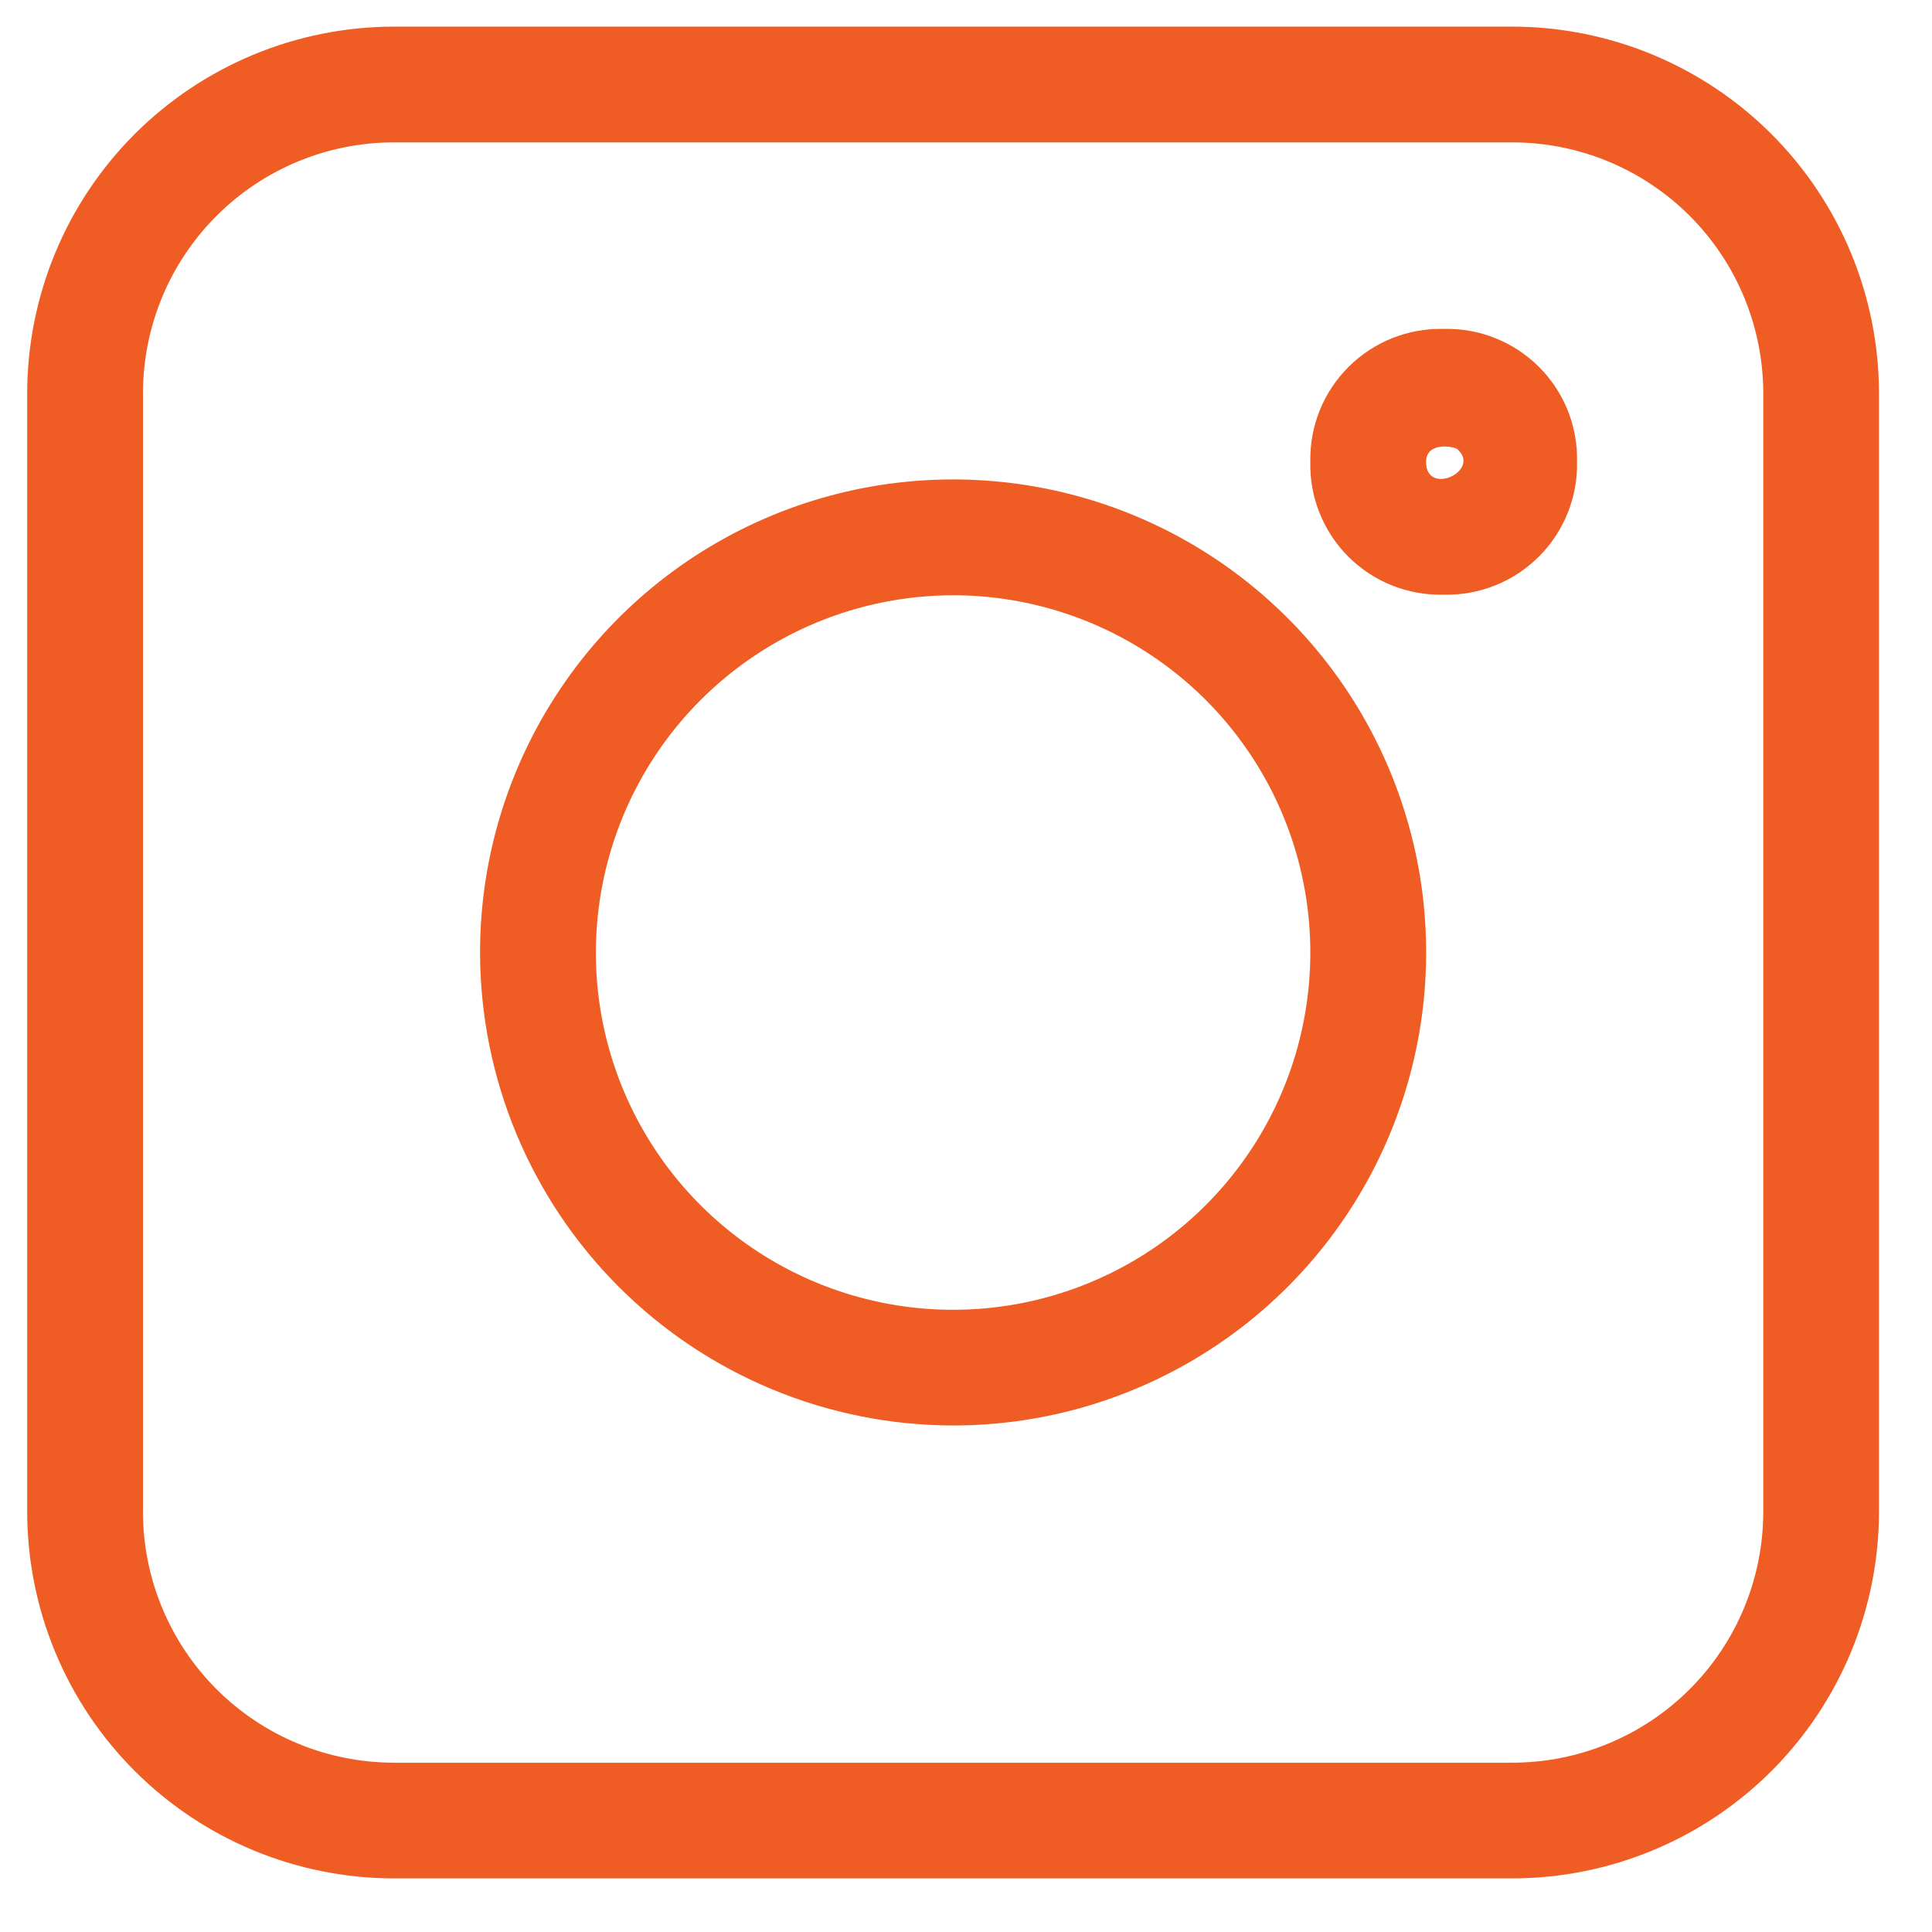 <svg width="36" height="36" viewBox="0 0 36 36" fill="none" xmlns="http://www.w3.org/2000/svg">
<path d="M7.336 35.001H28.183C29.994 34.999 31.729 34.279 33.01 32.999C34.29 31.718 35.01 29.983 35.012 28.172V7.325C35.01 5.515 34.289 3.779 33.009 2.499C31.729 1.219 29.993 0.499 28.183 0.496L7.336 0.496C5.525 0.499 3.789 1.219 2.509 2.499C1.229 3.779 0.509 5.515 0.507 7.326L0.507 28.173C0.509 29.983 1.229 31.719 2.51 32.999C3.79 34.279 5.526 34.999 7.336 35.001ZM2.664 7.326C2.665 6.087 3.158 4.899 4.034 4.023C4.91 3.147 6.097 2.654 7.336 2.653H28.183C29.422 2.654 30.61 3.147 31.486 4.023C32.362 4.899 32.854 6.087 32.856 7.326V28.173C32.854 29.412 32.362 30.599 31.486 31.475C30.61 32.351 29.422 32.844 28.183 32.845H7.336C6.097 32.844 4.909 32.351 4.034 31.475C3.158 30.599 2.665 29.411 2.664 28.172V7.326Z" fill="#EF5D24"/>
<path d="M17.76 26.562C19.503 26.562 21.207 26.045 22.657 25.076C24.106 24.108 25.236 22.731 25.903 21.121C26.57 19.51 26.745 17.738 26.405 16.028C26.064 14.318 25.225 12.748 23.992 11.515C22.76 10.282 21.189 9.443 19.479 9.103C17.77 8.763 15.997 8.937 14.387 9.604C12.776 10.271 11.399 11.401 10.431 12.851C9.462 14.3 8.945 16.004 8.945 17.748C8.948 20.085 9.877 22.325 11.53 23.978C13.182 25.63 15.423 26.559 17.76 26.562ZM17.76 11.092C19.076 11.092 20.363 11.483 21.458 12.214C22.553 12.946 23.406 13.985 23.91 15.202C24.413 16.418 24.545 17.756 24.288 19.048C24.032 20.339 23.398 21.525 22.467 22.456C21.536 23.387 20.35 24.021 19.058 24.278C17.767 24.535 16.429 24.403 15.212 23.899C13.996 23.395 12.956 22.542 12.225 21.447C11.493 20.353 11.103 19.066 11.103 17.749C11.105 15.984 11.807 14.292 13.055 13.044C14.303 11.796 15.995 11.094 17.76 11.092Z" fill="#EF5D24"/>
<path d="M26.9 11.081C27.228 11.089 27.554 11.03 27.859 10.909C28.163 10.787 28.44 10.605 28.672 10.374C28.905 10.143 29.088 9.866 29.21 9.562C29.333 9.258 29.393 8.932 29.386 8.605C29.393 8.277 29.334 7.951 29.212 7.646C29.09 7.342 28.907 7.066 28.674 6.834C28.442 6.603 28.165 6.421 27.86 6.3C27.556 6.178 27.23 6.12 26.902 6.129C26.574 6.121 26.248 6.179 25.943 6.3C25.639 6.422 25.362 6.604 25.13 6.835C24.897 7.067 24.714 7.343 24.591 7.647C24.469 7.951 24.409 8.277 24.416 8.605C24.408 8.932 24.467 9.259 24.59 9.563C24.712 9.867 24.895 10.144 25.127 10.375C25.36 10.607 25.637 10.789 25.941 10.91C26.246 11.031 26.572 11.089 26.9 11.081ZM27.155 8.369C27.609 8.77 26.573 9.257 26.573 8.608C26.573 8.22 27.1 8.32 27.155 8.369V8.369Z" fill="#EF5D24"/>
</svg>

